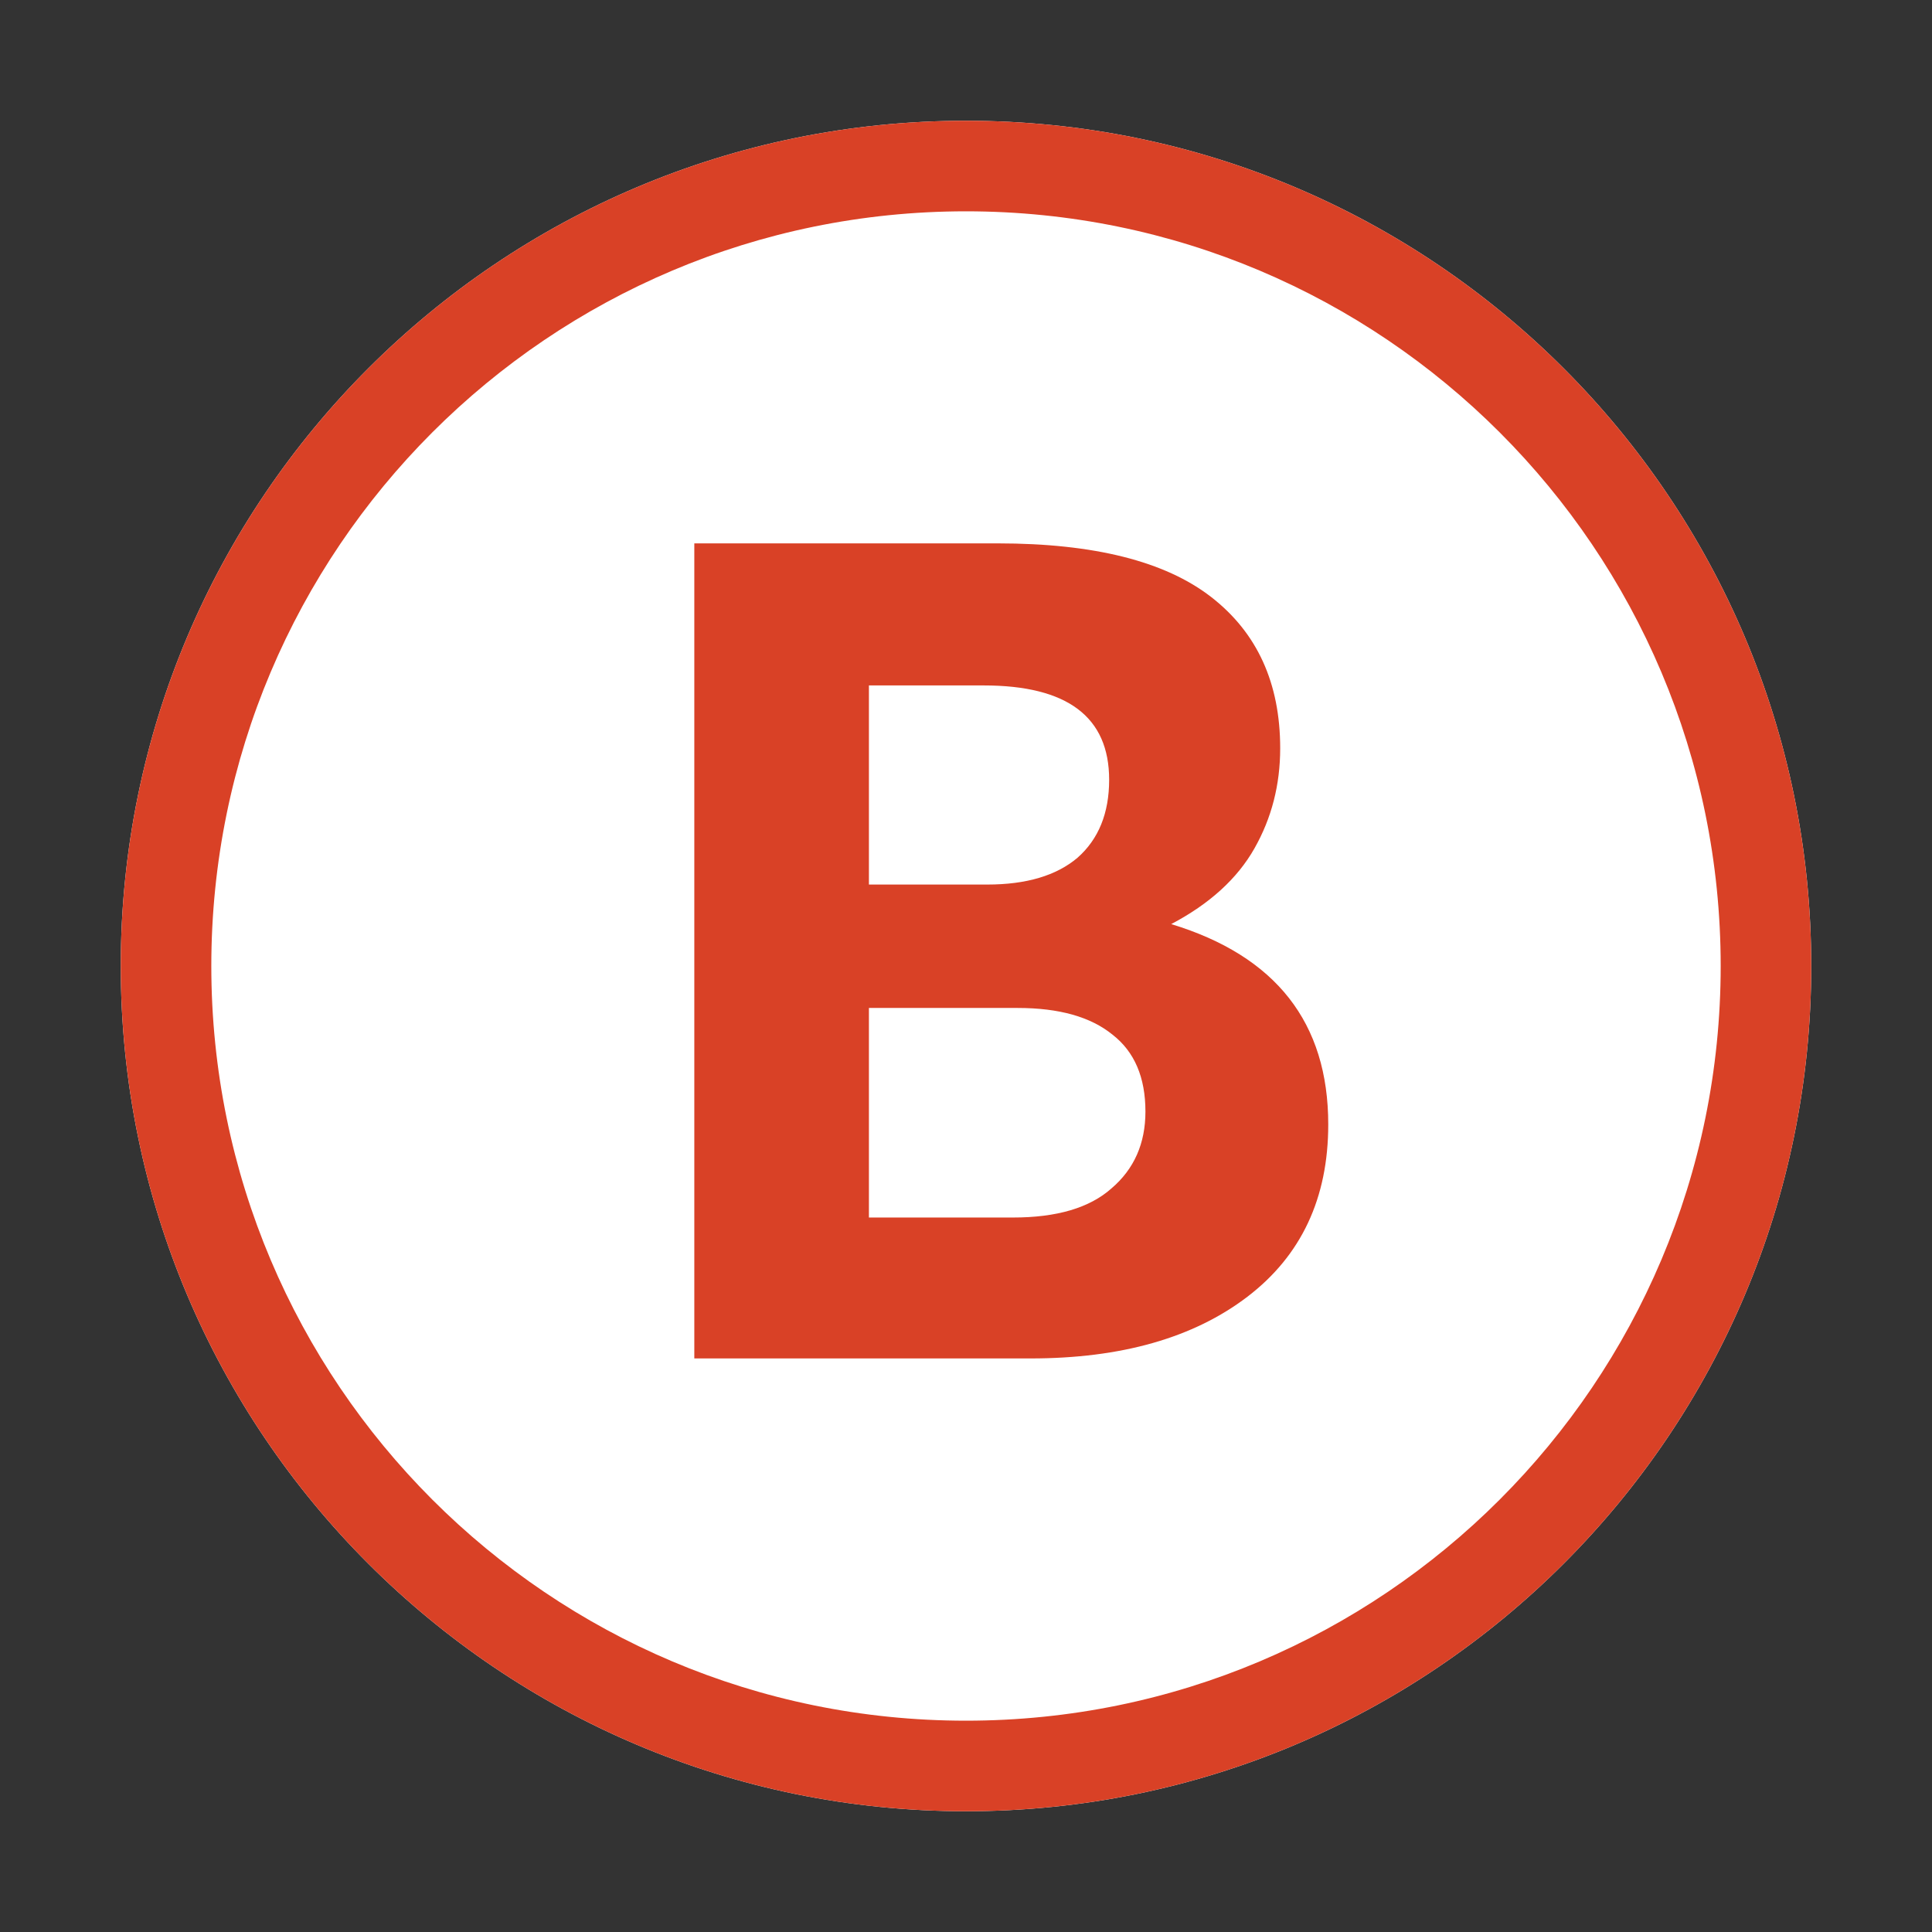 <svg width="32" height="32" viewBox="0 0 32 32" fill="none" xmlns="http://www.w3.org/2000/svg">
<rect x="0" y="0" width="32" height="32" fill="#333333" stroke="none"/>
<path d="M30 16C30 23.732 23.732 30 16 30C8.268 30 2 23.732 2 16C2 8.268 8.268 2 16 2C23.732 2 30 8.268 30 16Z" fill="white"/>
<path fill-rule="evenodd" clip-rule="evenodd" d="M16 28.5C22.904 28.5 28.5 22.904 28.5 16C28.5 9.096 22.904 3.5 16 3.5C9.096 3.5 3.5 9.096 3.5 16C3.5 22.904 9.096 28.5 16 28.5ZM16 30C23.732 30 30 23.732 30 16C30 8.268 23.732 2 16 2C8.268 2 2 8.268 2 16C2 23.732 8.268 30 16 30Z" fill="#D94126"/>
<path d="M19.399 15.306C21.133 15.834 22 16.939 22 18.624C22 19.845 21.554 20.796 20.661 21.478C19.768 22.159 18.571 22.5 17.07 22.5H11.5V9H16.527C18.118 9 19.296 9.296 20.059 9.887C20.823 10.479 21.204 11.314 21.204 12.394C21.204 12.999 21.062 13.551 20.777 14.053C20.493 14.554 20.033 14.972 19.399 15.306ZM14.392 11.353V14.651H16.352C16.999 14.651 17.497 14.503 17.847 14.207C18.196 13.899 18.371 13.468 18.371 12.915C18.371 11.874 17.678 11.353 16.294 11.353H14.392ZM16.779 20.166C17.504 20.166 18.047 20.006 18.409 19.684C18.785 19.363 18.972 18.939 18.972 18.411C18.972 17.846 18.791 17.421 18.429 17.139C18.067 16.843 17.543 16.695 16.857 16.695H14.392V20.166H16.779Z" fill="#D94126"/>
</svg>
